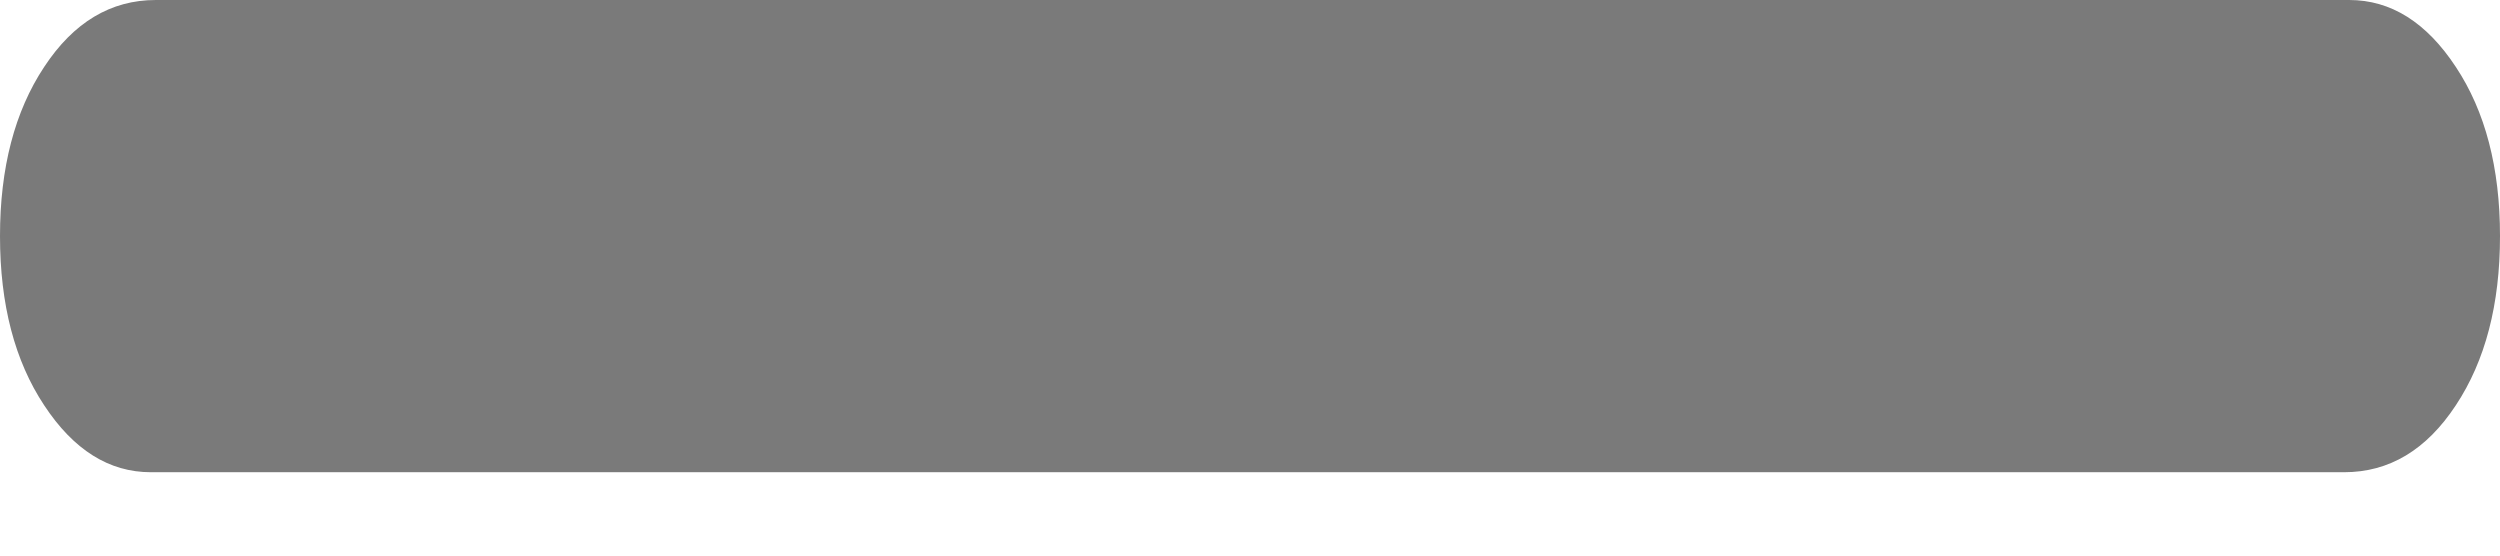 <svg width="9" height="2" viewBox="0 0 9 2" fill="none" xmlns="http://www.w3.org/2000/svg">
<path d="M0.543 1.7C0.393 1.7 0.265 1.62 0.159 1.459C0.053 1.299 0 1.096 0 0.85C0 0.604 0.053 0.401 0.159 0.241C0.265 0.08 0.399 0 0.561 0H8.457C8.607 0 8.735 0.08 8.841 0.241C8.947 0.401 9 0.604 9 0.85C9 1.096 8.947 1.299 8.841 1.459C8.735 1.62 8.601 1.7 8.439 1.7H0.543Z" fill="#7A7A7A"/>
</svg>
